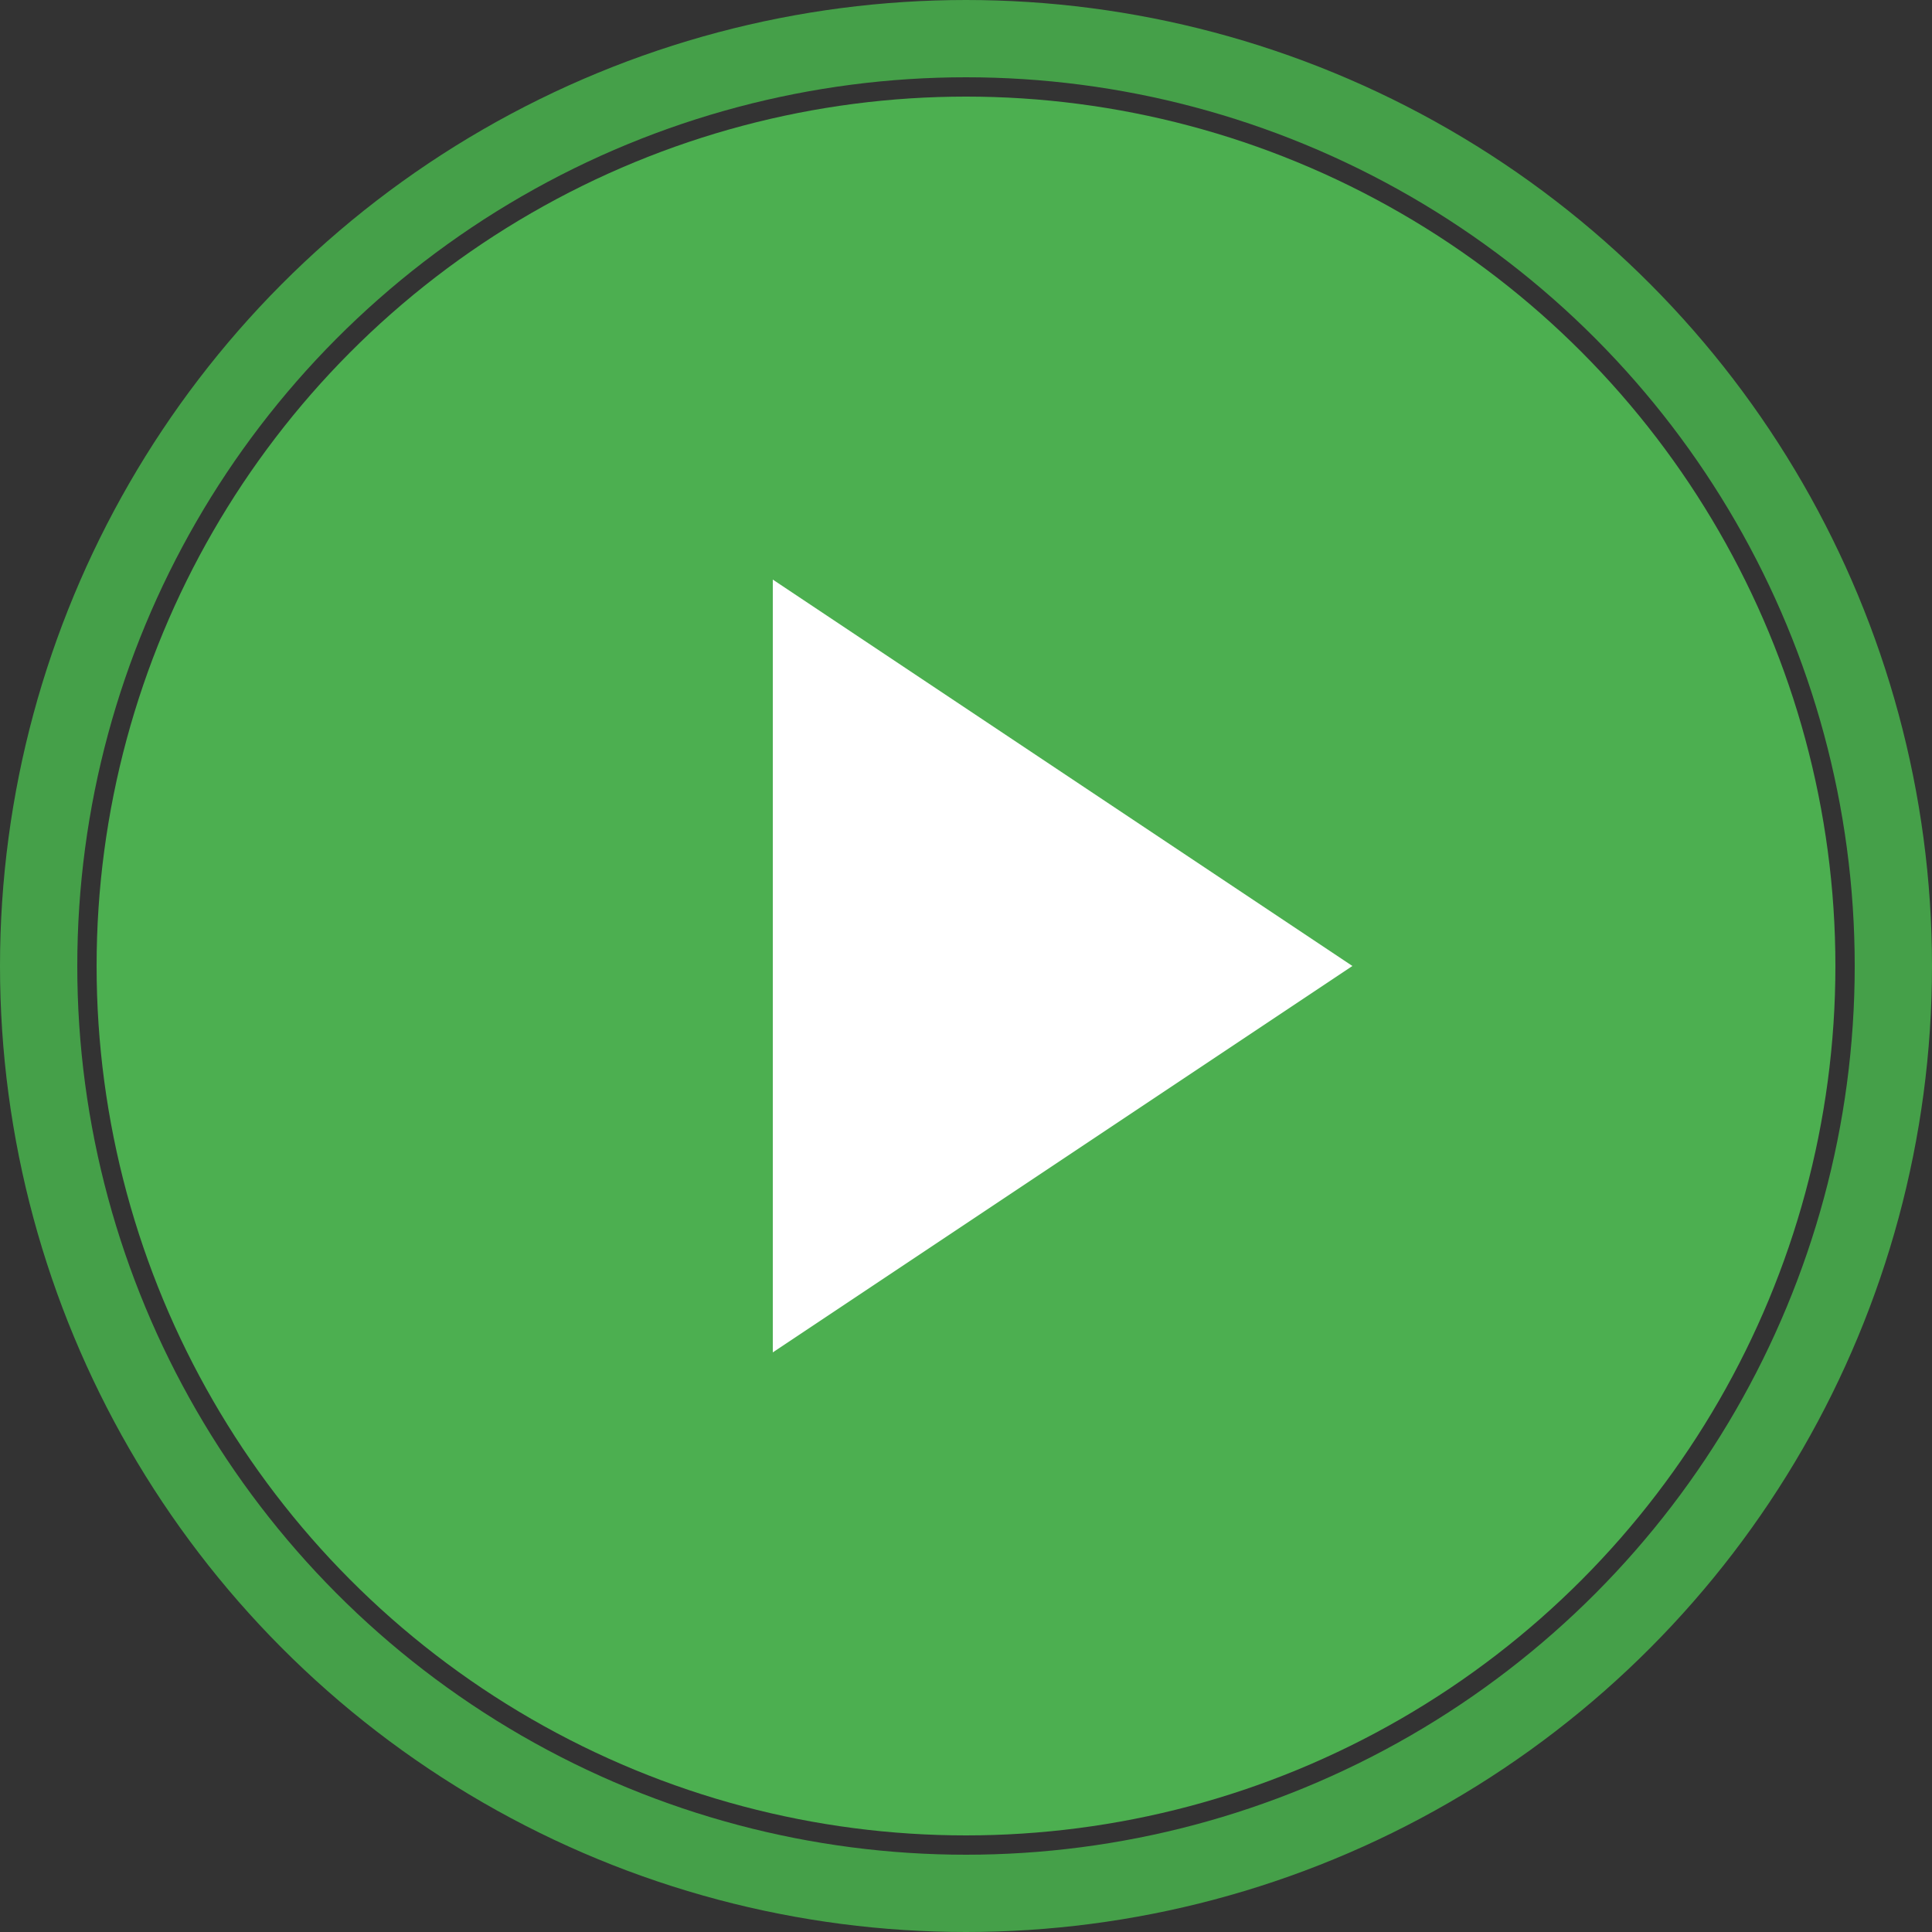 <svg xmlns="http://www.w3.org/2000/svg" viewBox="0 0 100 100">
  <rect x="0" y="0" width="100" height="100" fill="#333333" stroke="none"/>
  <circle cx="50" cy="50" r="45" fill="#4CAF50" />
  <path d="M40,30 L70,50 L40,70 Z" fill="white" />
  <circle cx="50" cy="50" r="48" fill="none" stroke="#45a049" stroke-width="4" />
</svg>
